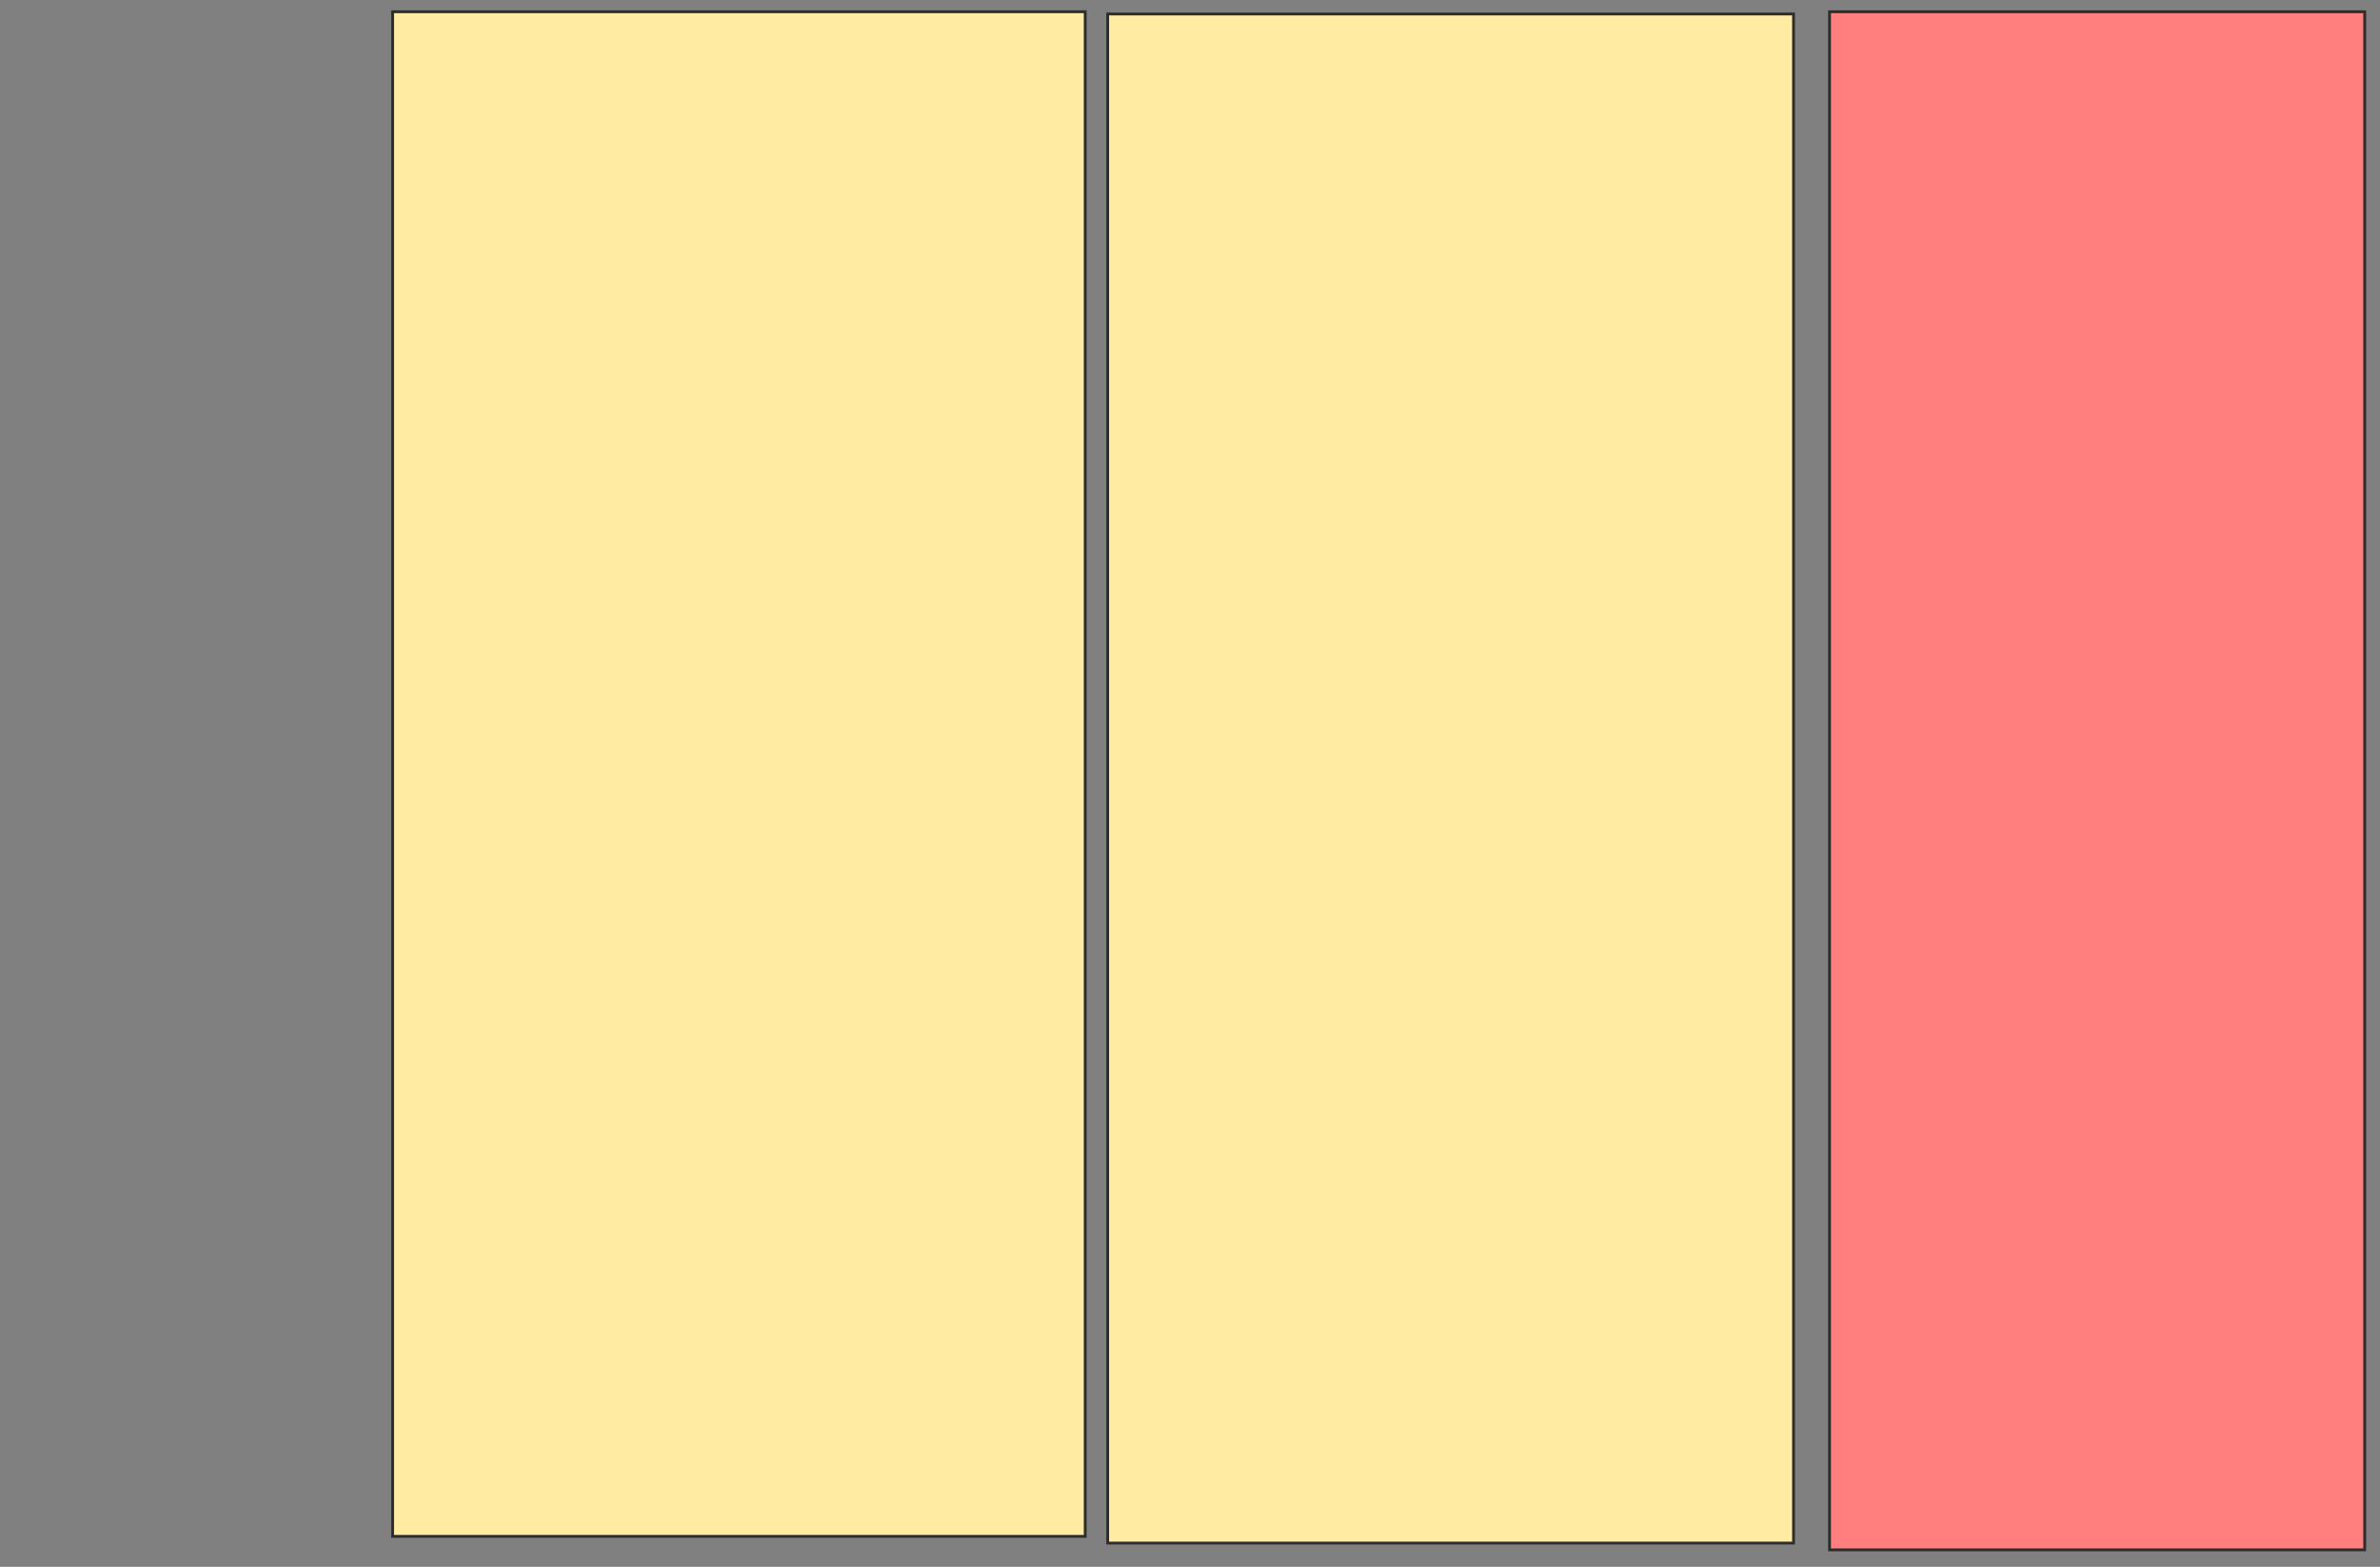 <svg height="553" width="840" xmlns="http://www.w3.org/2000/svg">
 <rect width="100%" height="100%" fill="#808080" stroke="none"/>
 <!-- Created with Image Occlusion Enhanced -->
 <g>
  <title>Labels</title>
 </g>
 <g>
  <title>Masks</title>
  <rect fill="#FFEBA2" height="538.095" id="69244d8c59534607afd4989bfe43930a-ao-1" stroke="#2D2D2D" width="244.444" x="138.571" y="4.143"/>
  <rect fill="#FFEBA2" height="539.683" id="69244d8c59534607afd4989bfe43930a-ao-2" stroke="#2D2D2D" width="242.063" x="390.952" y="4.936"/>
  <rect class="qshape" fill="#FF7E7E" height="542.857" id="69244d8c59534607afd4989bfe43930a-ao-3" stroke="#2D2D2D" width="188.889" x="645.714" y="4.143"/>
 </g>
</svg>